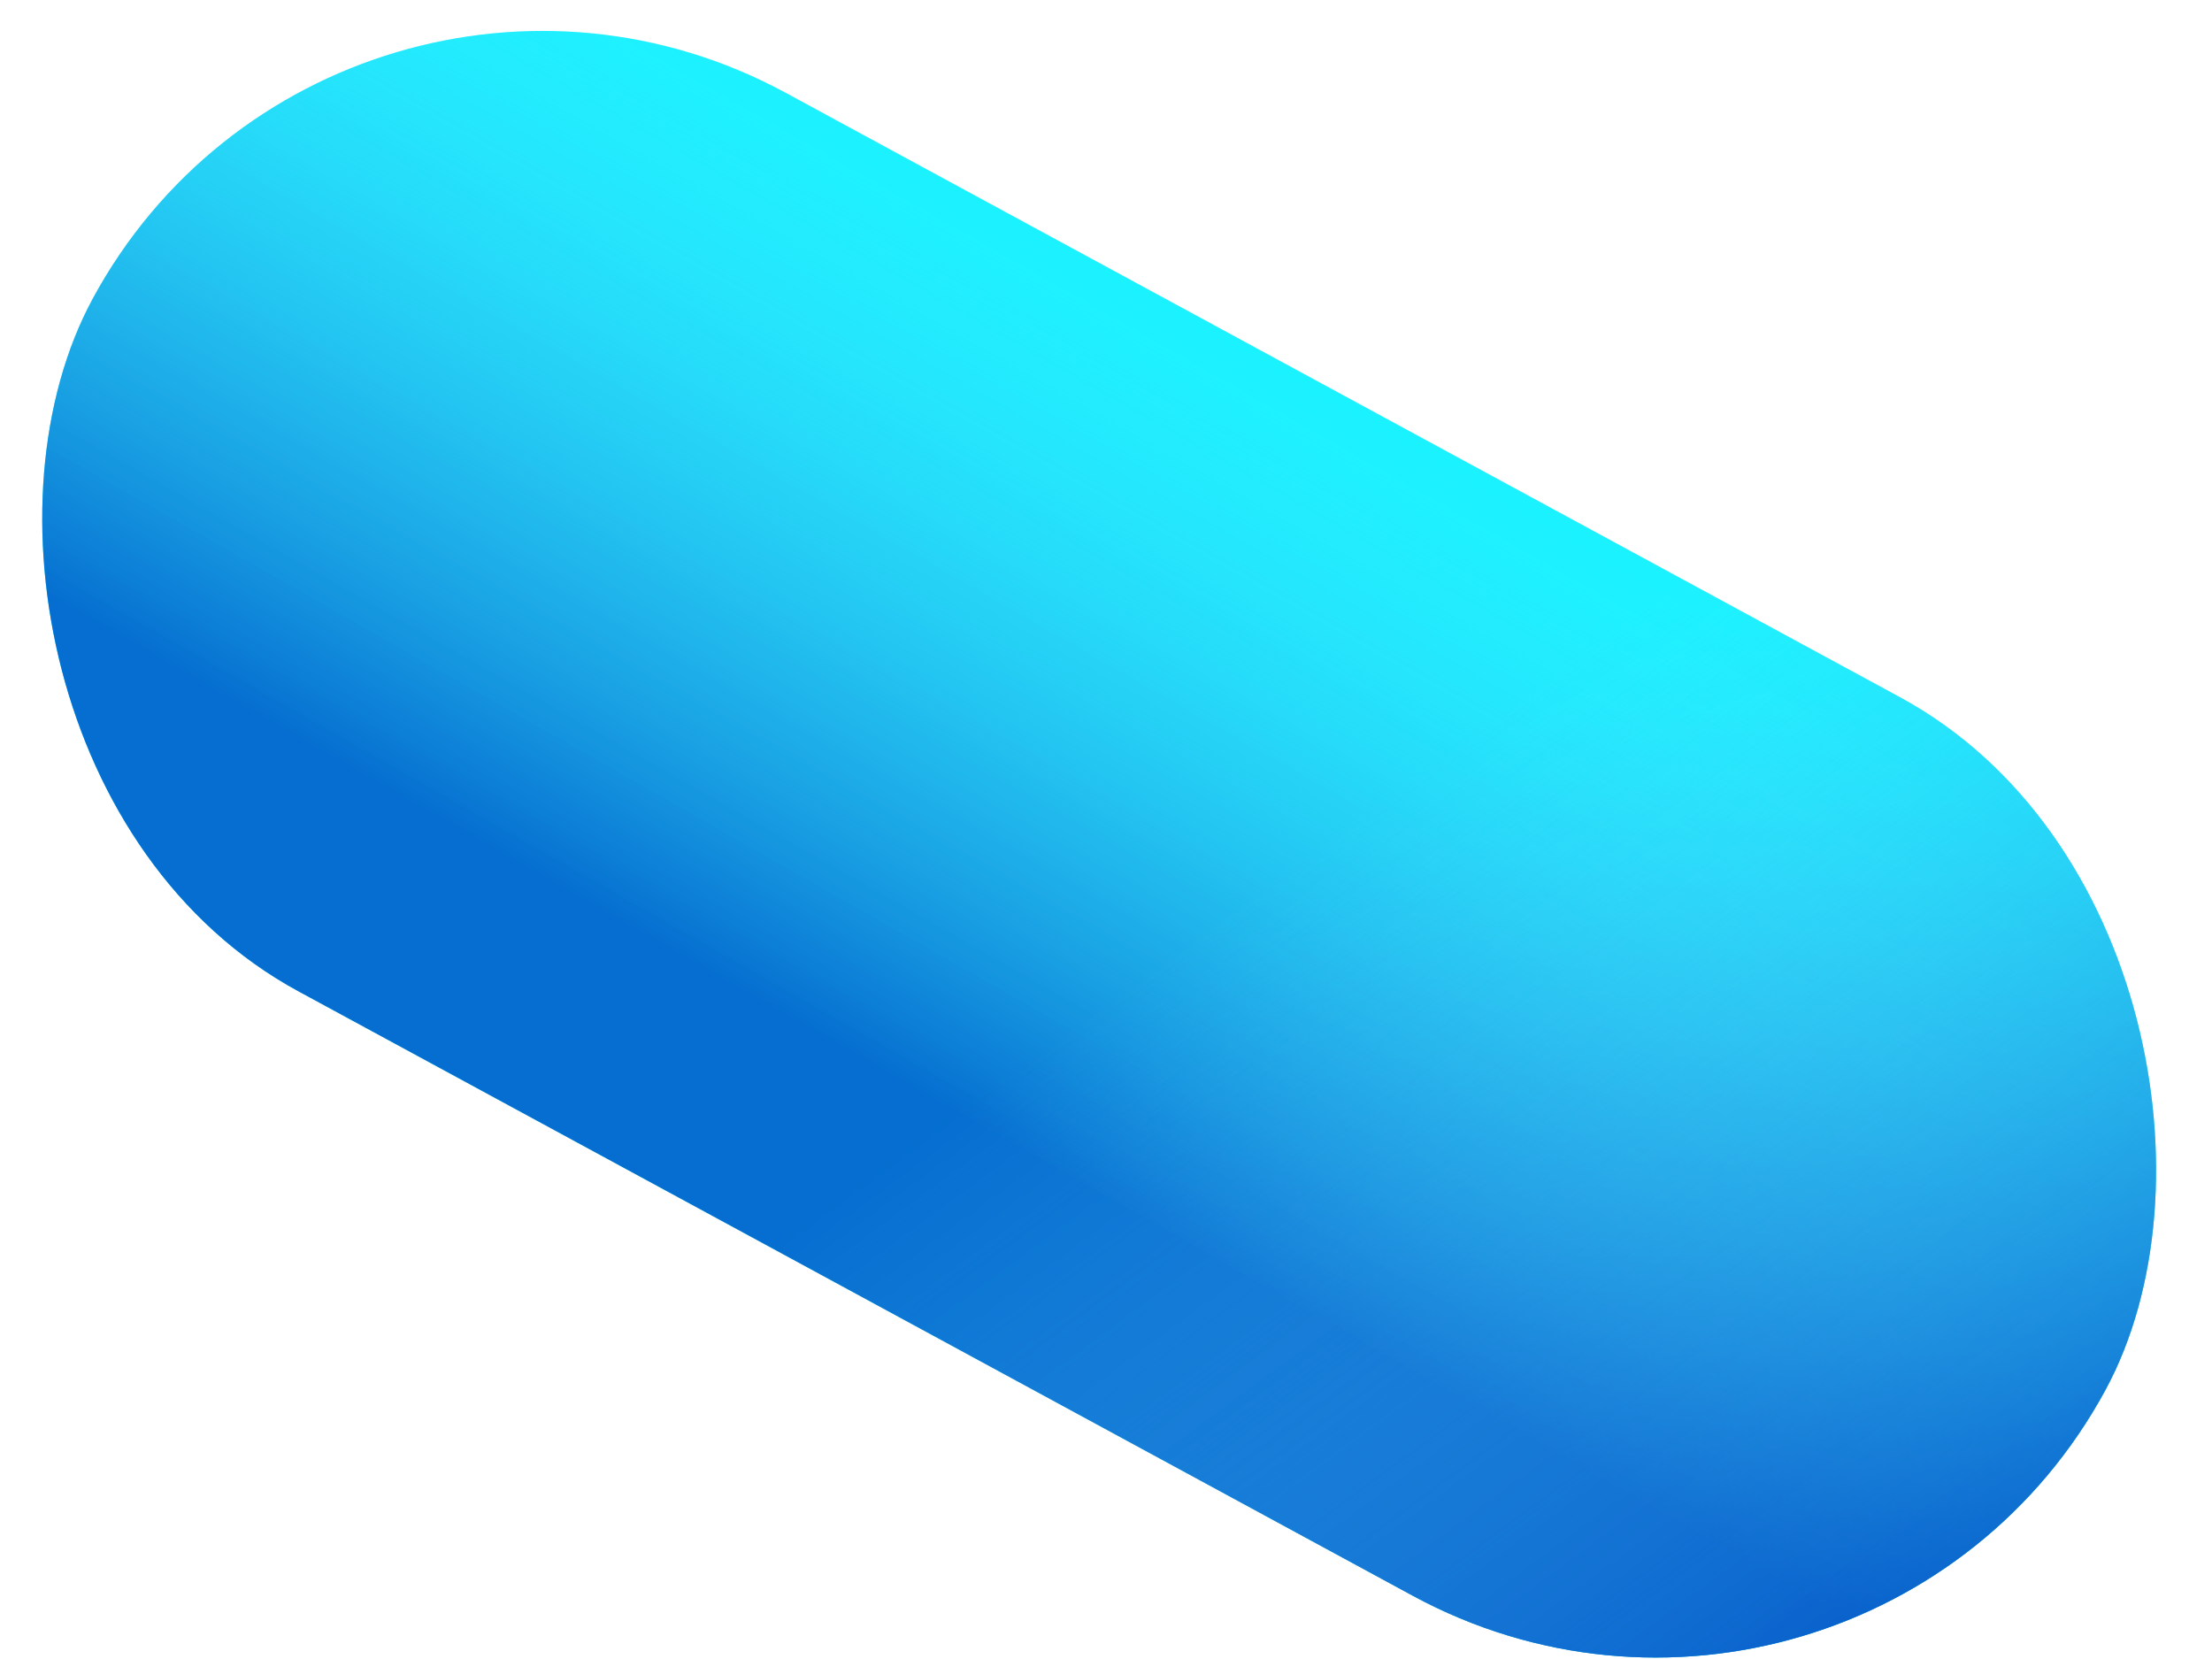 <svg width="44" height="33" viewBox="0 0 44 33" fill="none" xmlns="http://www.w3.org/2000/svg">
<rect x="6.694" y="-3" width="45.543" height="20.332" rx="10.166" transform="rotate(28.475 6.694 -3)" fill="#1BF2FF"/>
<rect x="6.694" y="-3" width="45.543" height="20.332" rx="10.166" transform="rotate(28.475 6.694 -3)" fill="url(#paint0_linear_5_66)" fill-opacity="0.8"/>
<rect x="6.694" y="-3" width="45.543" height="20.332" rx="10.166" transform="rotate(28.475 6.694 -3)" fill="url(#paint1_linear_5_66)" fill-opacity="0.8"/>
<defs>
<linearGradient id="paint0_linear_5_66" x1="40.358" y1="13.429" x2="40.681" y2="-2.601" gradientUnits="userSpaceOnUse">
<stop stop-color="#004EC4"/>
<stop offset="1" stop-color="#65D1FF" stop-opacity="0"/>
</linearGradient>
<linearGradient id="paint1_linear_5_66" x1="52.97" y1="12.989" x2="33.77" y2="3.976" gradientUnits="userSpaceOnUse">
<stop stop-color="#004EC4"/>
<stop offset="1" stop-color="#65D1FF" stop-opacity="0"/>
</linearGradient>
</defs>
</svg>
